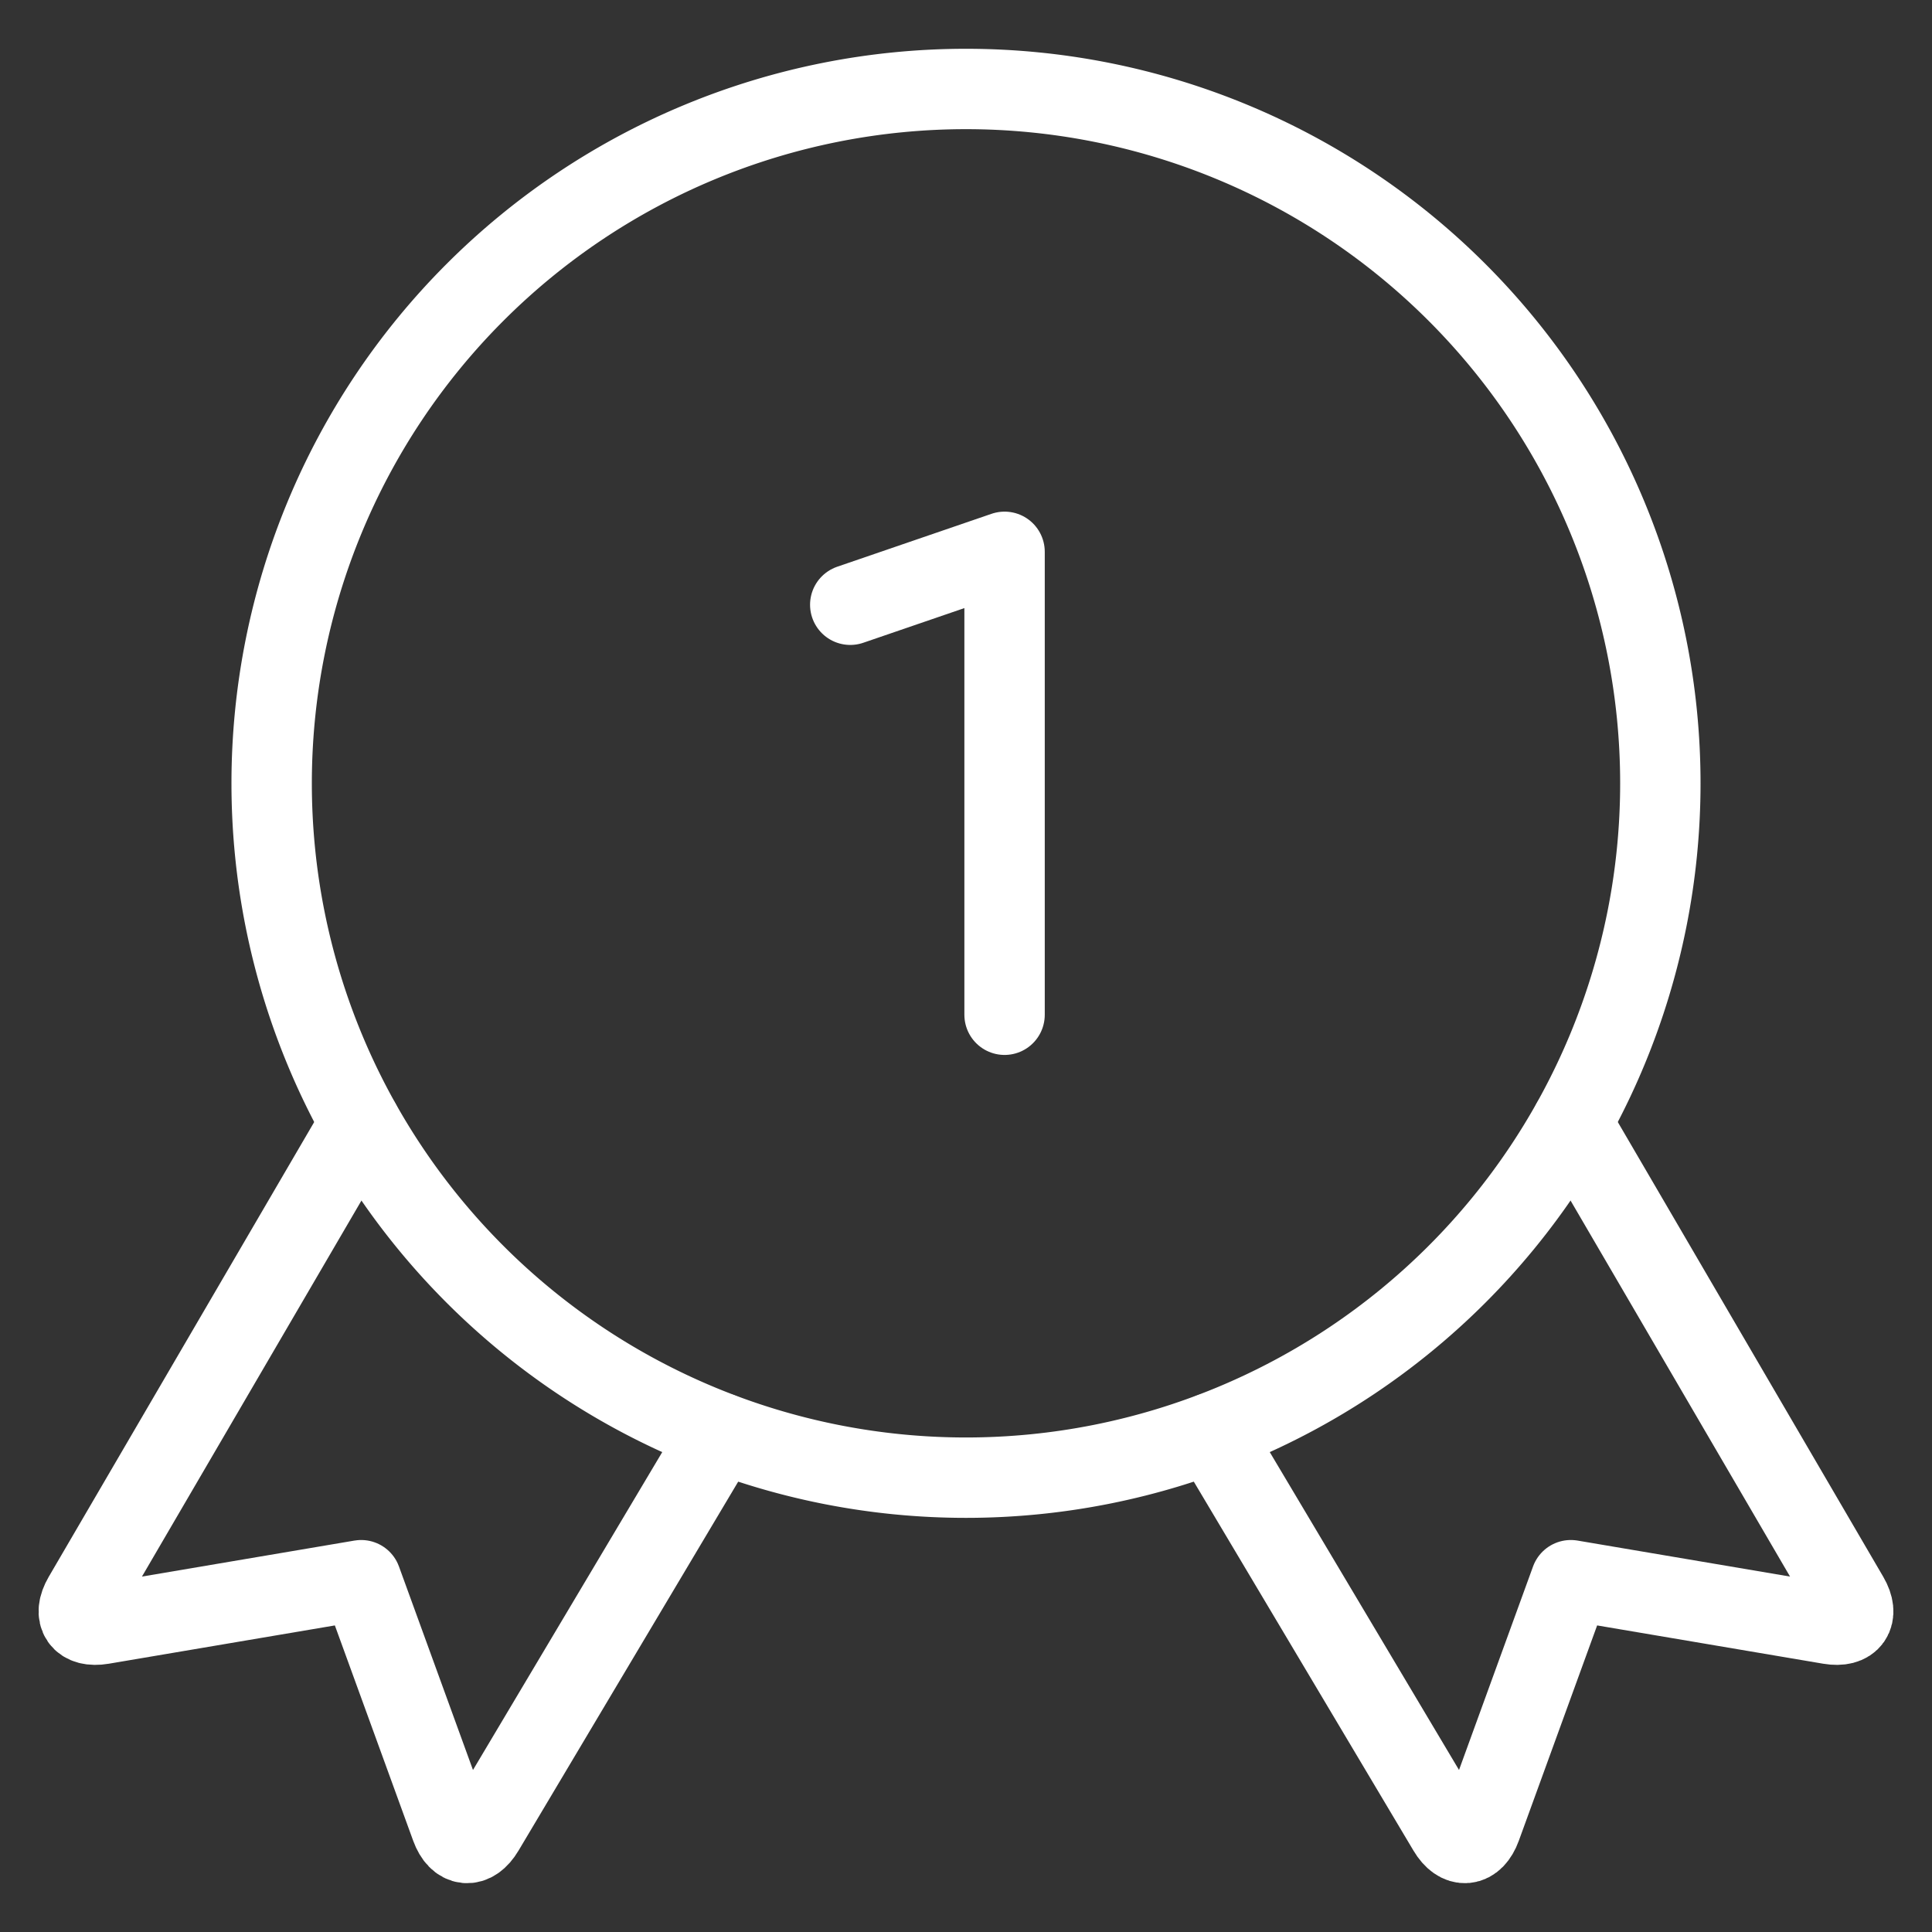 <svg viewBox="-1.165 -1.165 56 56" xmlns="http://www.w3.org/2000/svg" height="56" width="56" id="Ranking-Winner-Ribbon--Streamline-Ultimate.svg"><rect x="-1.165" y="-1.165" width="56" height="56" fill="#333333" stroke="none"/><desc>Ranking Winner Ribbon Streamline Icon: https://streamlinehq.com</desc><path d="M9.276 31.384 1.252 45.13c-0.309 0.532 -0.063 0.883 0.543 0.78l7.509 -1.272 2.603 7.156c0.21 0.577 0.64 0.619 0.955 0.089l6.854 -11.512" fill="none" stroke="#ffffff" stroke-linecap="round" stroke-linejoin="round" stroke-width="2.33"></path><path d="m44.394 31.384 8.024 13.746c0.309 0.532 0.063 0.883 -0.543 0.78l-7.509 -1.272 -2.603 7.156c-0.21 0.577 -0.64 0.619 -0.955 0.089l-6.854 -11.512" fill="none" stroke="#ffffff" stroke-linecap="round" stroke-linejoin="round" stroke-width="2.33"></path><path d="M6.709 21.54a20.126 20.126 0 1 0 40.252 0 20.126 20.126 0 1 0 -40.252 0Z" fill="none" stroke="#ffffff" stroke-linecap="round" stroke-linejoin="round" stroke-width="2.33"></path><path d="m27.953 28.248 0 -13.418 -4.473 1.534" fill="none" stroke="#ffffff" stroke-linecap="round" stroke-linejoin="round" stroke-width="2.33"></path></svg>